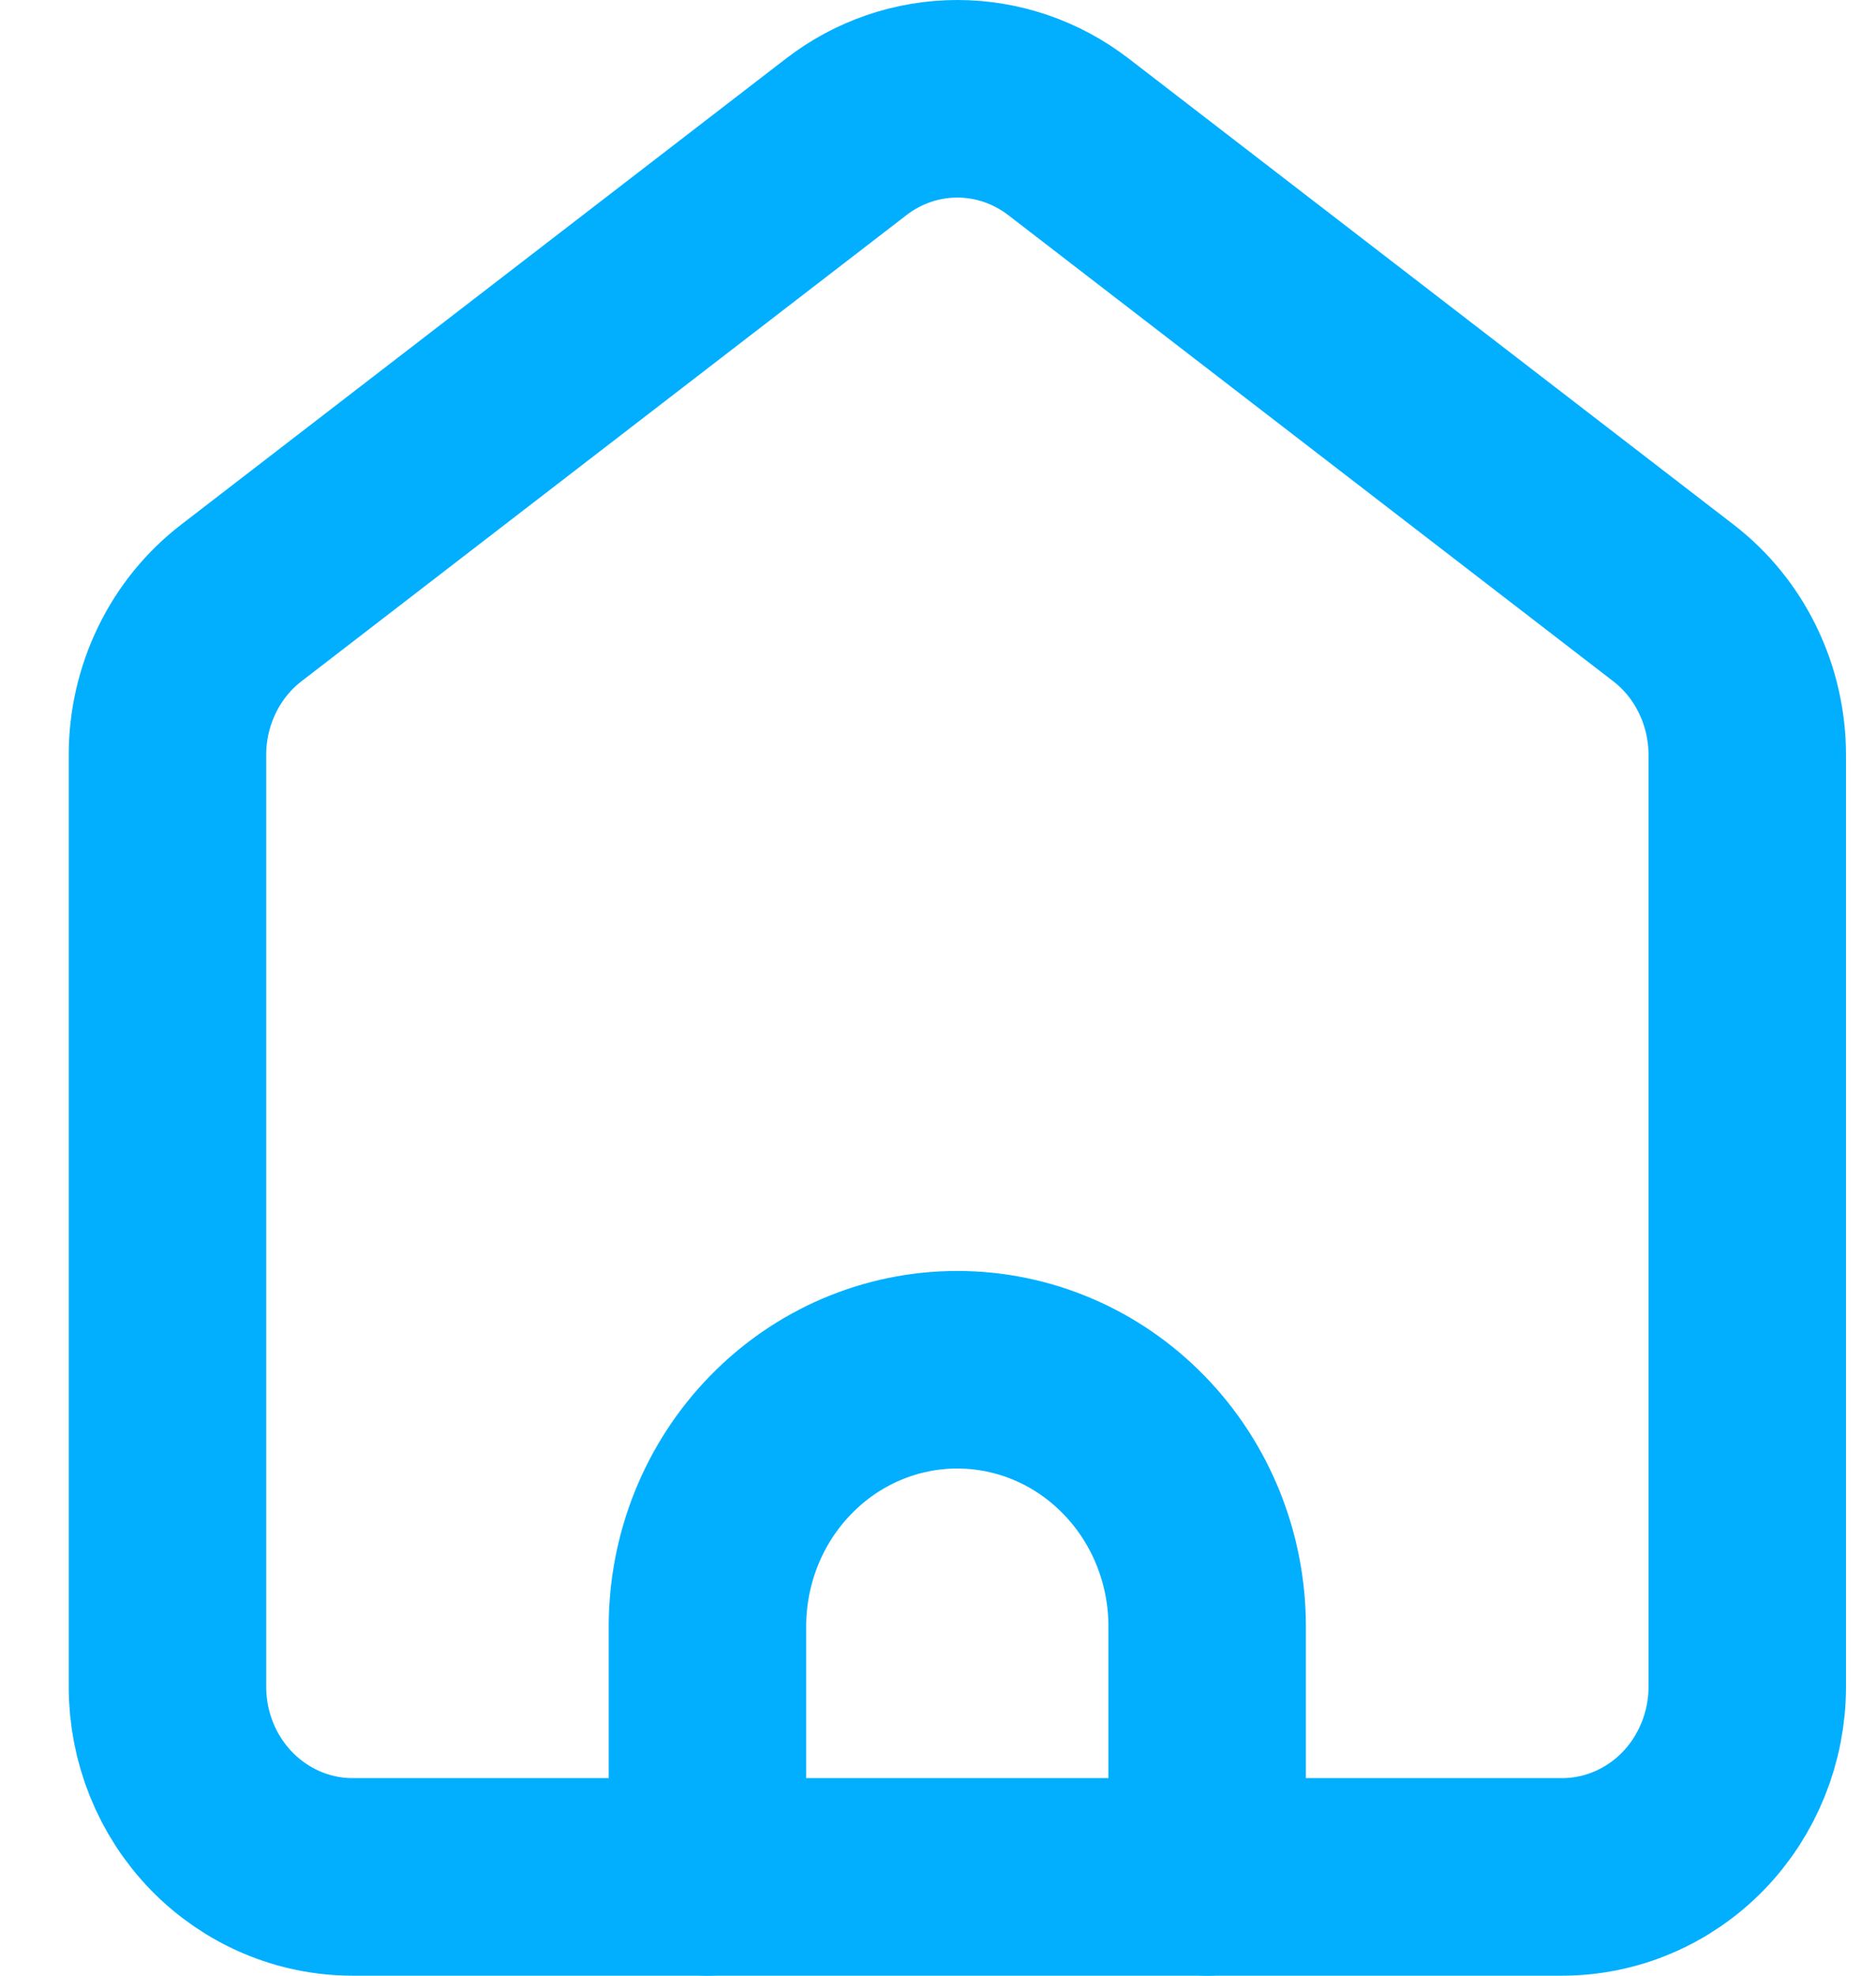 <svg width="19" height="20" viewBox="0 0 19 20" fill="none" xmlns="http://www.w3.org/2000/svg">
<path d="M1.696 7.642V17.075C1.696 17.585 1.893 18.075 2.245 18.436C2.597 18.797 3.074 19 3.571 19H15.821C16.318 19 16.795 18.797 17.147 18.436C17.498 18.075 17.696 17.585 17.696 17.075V7.642C17.696 7.343 17.628 7.048 17.498 6.781C17.368 6.513 17.179 6.281 16.946 6.102L10.821 1.385C10.496 1.135 10.101 1 9.696 1C9.29 1 8.895 1.135 8.571 1.385L2.446 6.102C2.213 6.281 2.024 6.513 1.894 6.781C1.764 7.048 1.696 7.343 1.696 7.642V7.642Z" stroke="#02AFFF" stroke-width="2" stroke-linecap="round" stroke-linejoin="round"/>
<path d="M7.165 19V16.465C7.165 15.776 7.431 15.115 7.906 14.628C8.38 14.14 9.024 13.866 9.695 13.866V13.866C10.367 13.866 11.011 14.14 11.485 14.628C11.96 15.115 12.226 15.776 12.226 16.465V19" stroke="#02AFFF" stroke-width="2" stroke-linecap="round" stroke-linejoin="round"/>
</svg>
